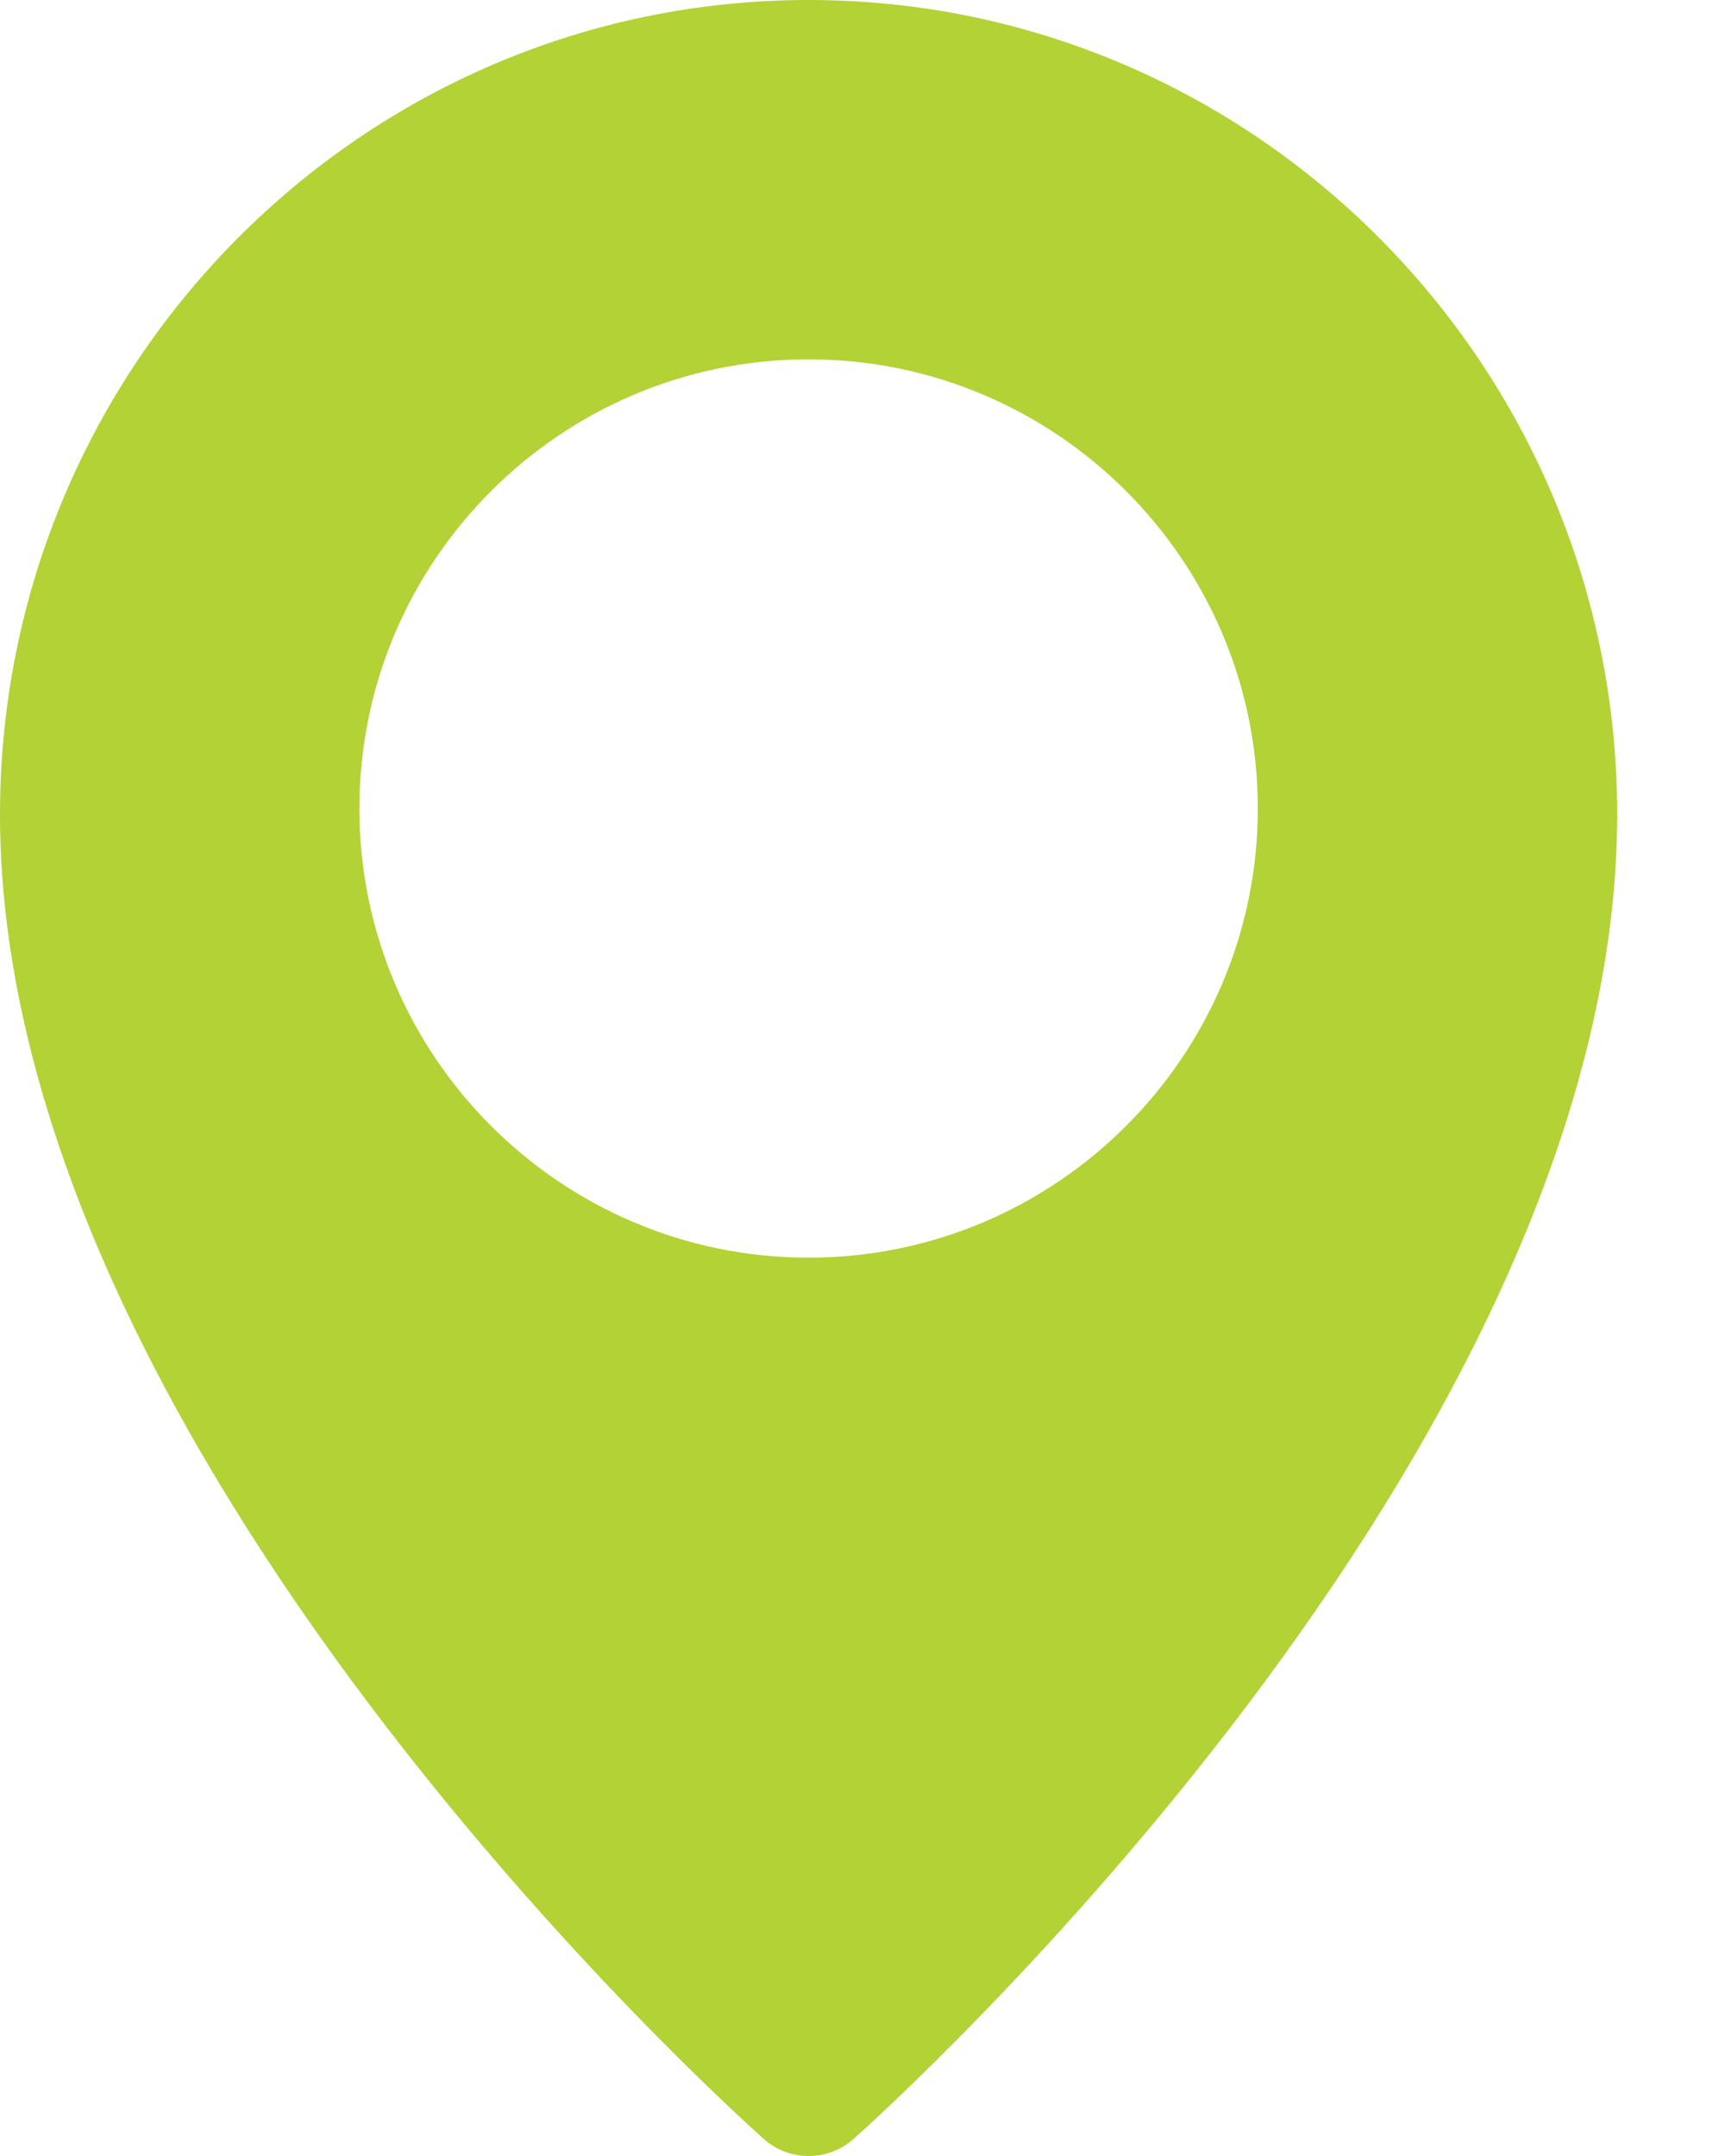 <svg width="12" height="15" viewBox="0 0 12 15" fill="none" xmlns="http://www.w3.org/2000/svg">
<path fill-rule="evenodd" clip-rule="evenodd" d="M0 5.666C0 2.541 2.524 0 5.625 0C8.726 0 11.25 2.541 11.25 5.666C11.25 10.105 6.154 14.689 5.937 14.882C5.848 14.961 5.736 15 5.625 15C5.514 15 5.402 14.961 5.313 14.881C5.096 14.689 0 10.105 0 5.666ZM2.5 5.625C2.5 7.348 3.902 8.75 5.625 8.75C7.348 8.75 8.75 7.348 8.75 5.625C8.75 3.902 7.348 2.5 5.625 2.5C3.902 2.5 2.5 3.902 2.5 5.625Z" fill="#B2D235"/>
</svg>

